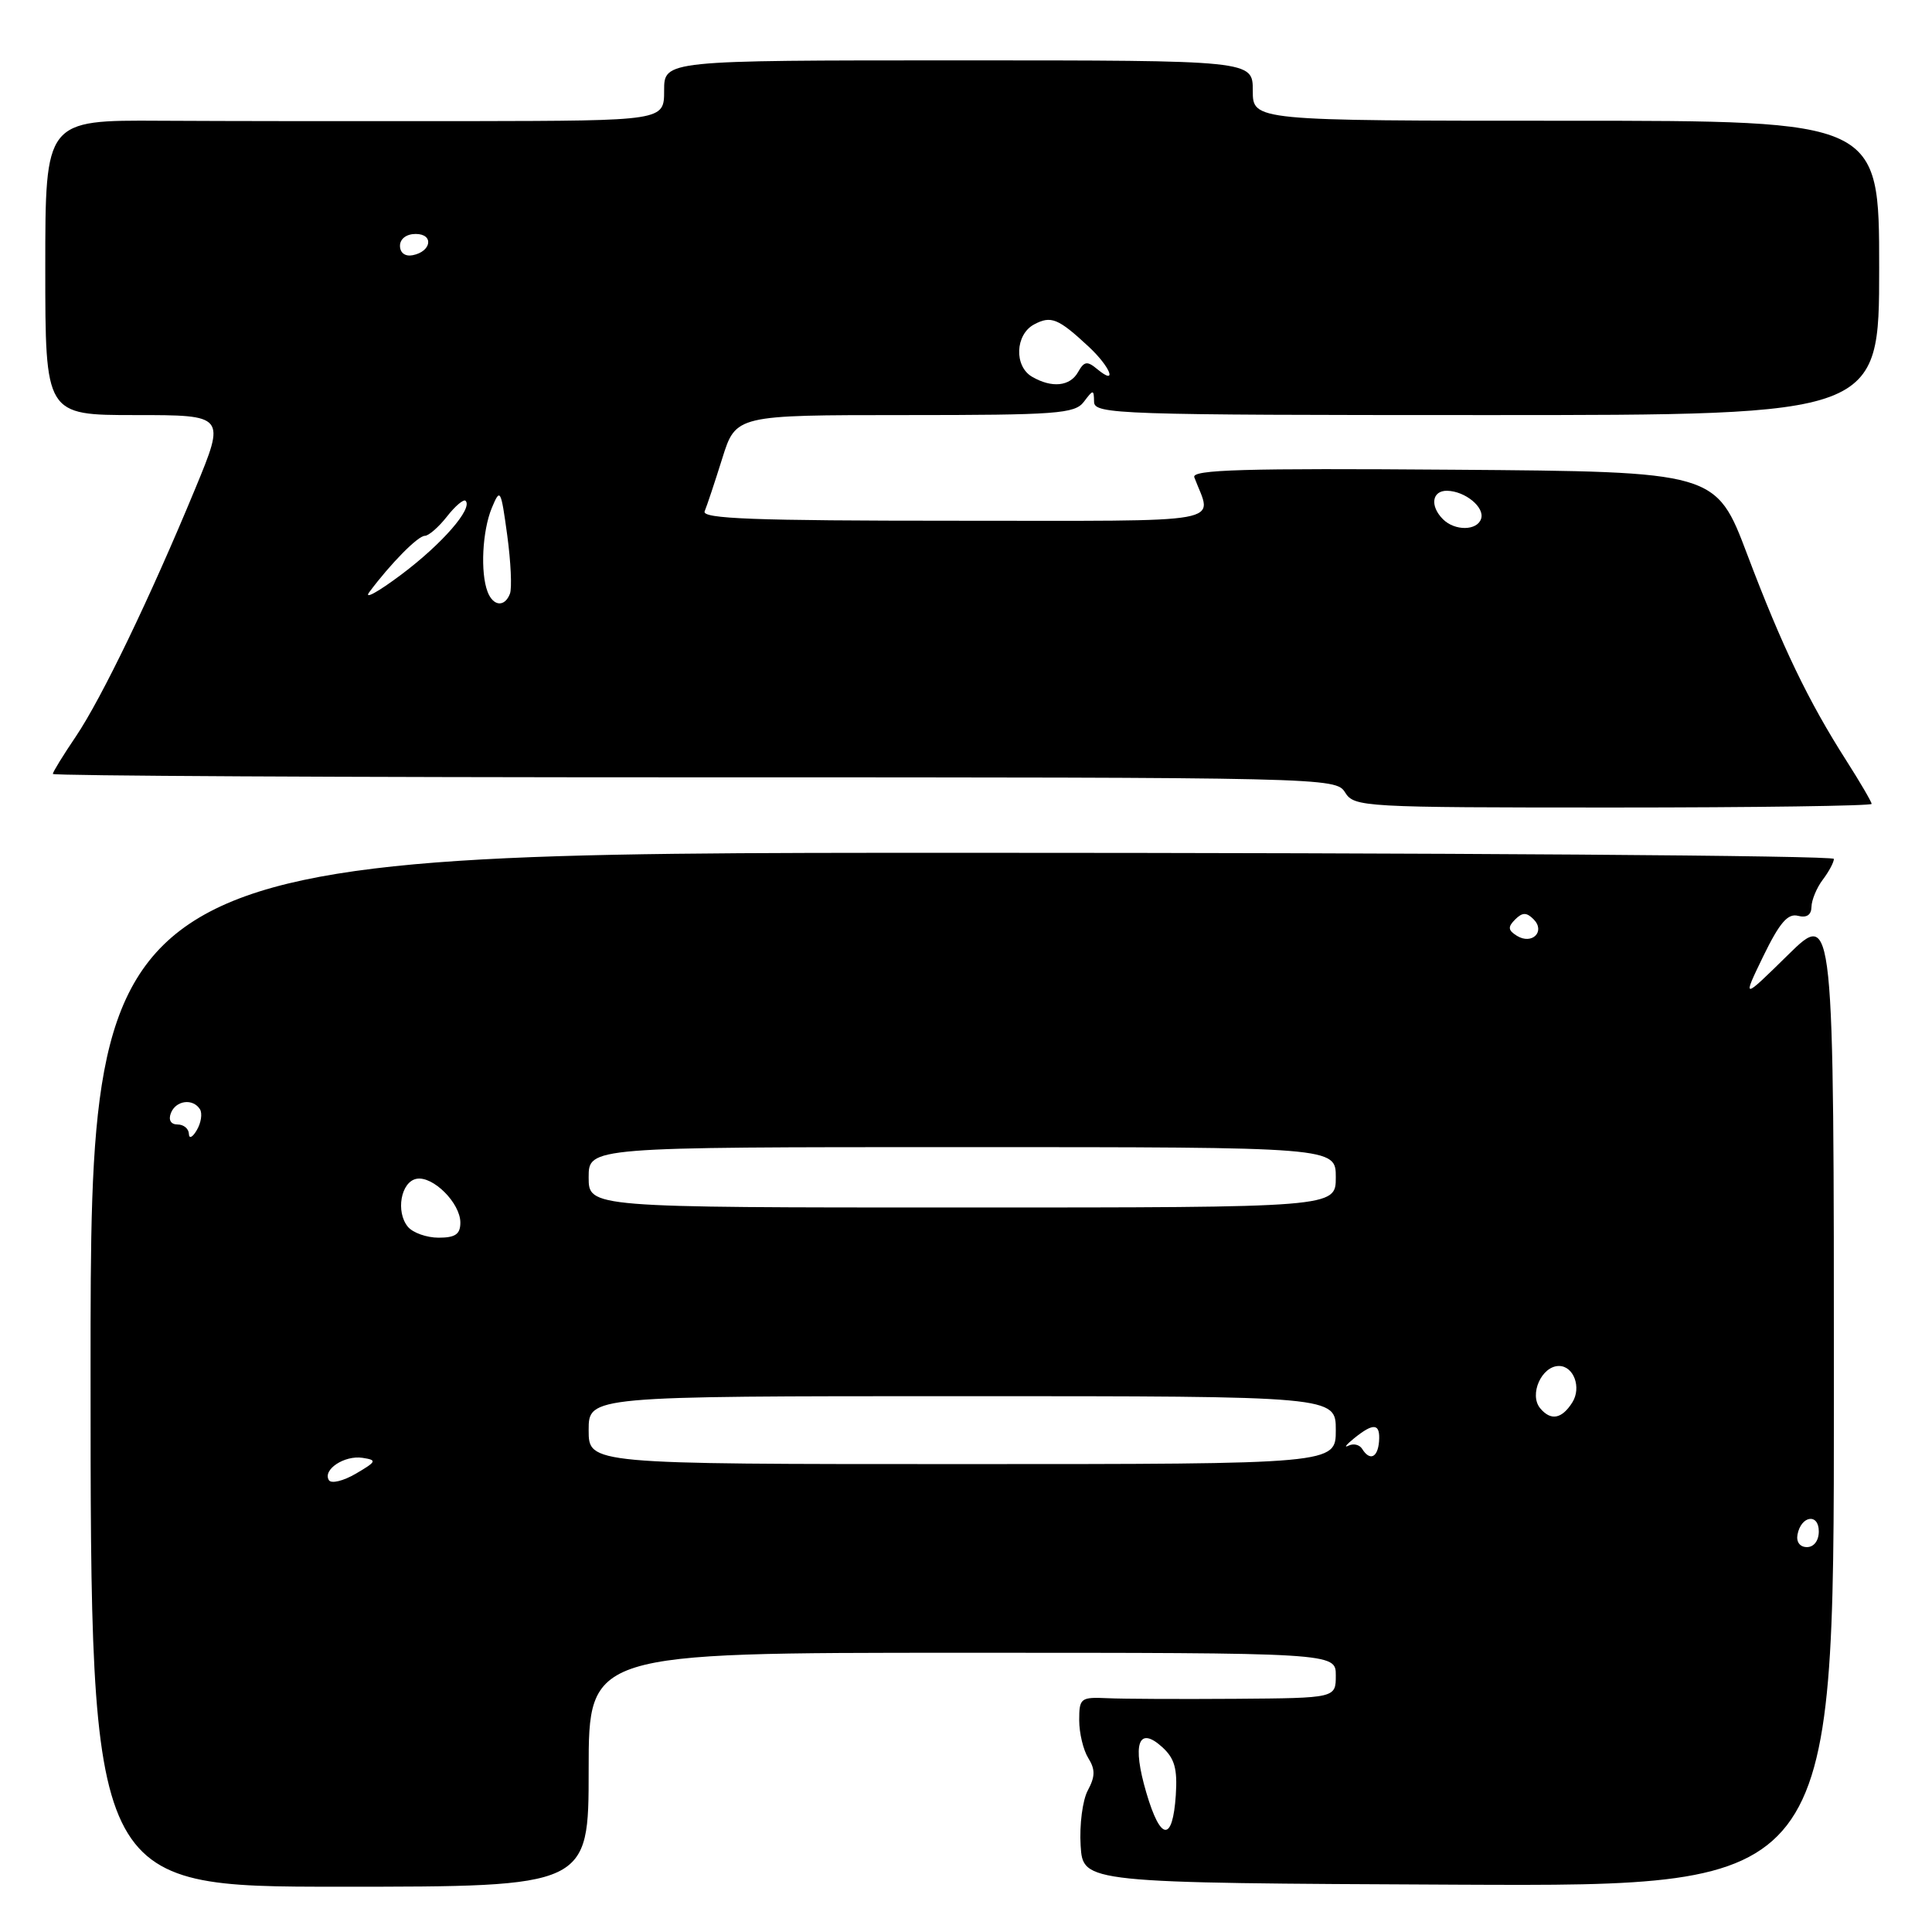 <?xml version="1.0" encoding="UTF-8" standalone="no"?>
<!DOCTYPE svg PUBLIC "-//W3C//DTD SVG 1.1//EN" "http://www.w3.org/Graphics/SVG/1.1/DTD/svg11.dtd" >
<svg xmlns="http://www.w3.org/2000/svg" xmlns:xlink="http://www.w3.org/1999/xlink" version="1.1" viewBox="0 0 256 256">
 <g >
 <path fill="currentColor"
d=" M 78.00 234.50 C 78.00 219.00 78.00 219.00 127.50 219.00 C 177.00 219.00 177.00 219.00 177.00 222.00 C 177.00 225.00 177.00 225.00 163.75 225.10 C 156.46 225.15 148.81 225.12 146.75 225.02 C 143.19 224.86 143.00 225.00 143.00 227.94 C 143.00 229.64 143.54 231.89 144.20 232.95 C 145.14 234.46 145.13 235.39 144.14 237.24 C 143.44 238.54 143.02 241.83 143.19 244.55 C 143.50 249.50 143.50 249.50 193.25 249.73 C 243.00 249.96 243.00 249.96 243.00 185.26 C 243.00 120.56 243.00 120.56 236.92 126.53 C 230.84 132.50 230.84 132.50 233.65 126.69 C 235.80 122.28 236.89 121.00 238.24 121.35 C 239.39 121.65 240.01 121.24 240.03 120.16 C 240.05 119.25 240.72 117.63 241.53 116.56 C 242.34 115.49 243.00 114.25 243.00 113.81 C 243.00 113.36 191.03 113.00 127.50 113.00 C 12.00 113.00 12.00 113.00 12.00 181.50 C 12.00 250.00 12.00 250.00 45.00 250.00 C 78.00 250.00 78.00 250.00 78.00 234.50 Z  M 248.00 106.52 C 248.00 106.26 246.49 103.67 244.64 100.77 C 239.61 92.89 236.15 85.71 231.53 73.50 C 227.37 62.50 227.37 62.50 192.57 62.24 C 164.87 62.03 157.87 62.23 158.25 63.24 C 160.62 69.55 163.65 69.00 126.48 69.00 C 99.95 69.00 92.95 68.74 93.37 67.75 C 93.66 67.06 94.71 63.91 95.70 60.75 C 97.50 55.00 97.50 55.00 119.89 55.00 C 140.04 55.00 142.41 54.82 143.61 53.25 C 144.87 51.58 144.94 51.58 144.97 53.25 C 145.00 54.89 148.15 55.00 197.00 55.00 C 249.00 55.00 249.00 55.00 249.00 35.50 C 249.00 16.00 249.00 16.00 207.50 16.00 C 166.00 16.00 166.00 16.00 166.00 12.00 C 166.00 8.00 166.00 8.00 127.00 8.00 C 88.00 8.00 88.00 8.00 88.00 12.00 C 88.00 16.00 88.00 16.00 62.25 16.05 C 48.09 16.07 29.64 16.05 21.25 16.00 C 6.00 15.91 6.00 15.91 6.00 35.46 C 6.00 55.00 6.00 55.00 17.95 55.00 C 29.90 55.00 29.90 55.00 25.87 64.75 C 19.90 79.18 13.49 92.48 10.05 97.59 C 8.37 100.07 7.00 102.30 7.00 102.55 C 7.00 102.80 45.25 103.00 91.99 103.00 C 175.90 103.00 177.00 103.03 178.23 105.00 C 179.44 106.94 180.56 107.00 213.74 107.00 C 232.58 107.00 248.00 106.78 248.00 106.52 Z  M 151.90 237.56 C 149.99 231.08 150.83 228.63 153.99 231.49 C 155.64 232.99 156.03 234.35 155.80 237.87 C 155.38 244.11 153.79 243.98 151.90 237.56 Z  M 238.18 203.33 C 238.66 200.82 241.00 200.48 241.00 202.92 C 241.00 204.15 240.35 205.00 239.43 205.00 C 238.50 205.00 237.99 204.32 238.18 203.33 Z  M 43.58 196.13 C 42.72 194.74 45.63 192.81 48.03 193.17 C 49.99 193.47 49.91 193.65 47.15 195.27 C 45.49 196.24 43.89 196.63 43.58 196.13 Z  M 78.00 189.50 C 78.00 185.00 78.00 185.00 127.50 185.00 C 177.00 185.00 177.00 185.00 177.00 189.50 C 177.00 194.00 177.00 194.00 127.50 194.00 C 78.00 194.00 78.00 194.00 78.00 189.50 Z  M 180.49 191.98 C 180.14 191.42 179.33 191.23 178.68 191.56 C 178.03 191.88 178.37 191.44 179.44 190.57 C 182.03 188.48 182.91 188.59 182.73 191.00 C 182.56 193.16 181.50 193.62 180.49 191.98 Z  M 204.08 186.60 C 202.58 184.79 204.27 181.00 206.57 181.00 C 208.53 181.00 209.58 183.86 208.34 185.83 C 206.95 188.03 205.49 188.30 204.08 186.60 Z  M 54.05 162.56 C 52.41 160.58 53.12 156.59 55.19 156.20 C 57.36 155.78 61.00 159.41 61.00 162.00 C 61.00 163.54 60.33 164.00 58.12 164.00 C 56.54 164.00 54.71 163.35 54.05 162.56 Z  M 78.00 156.00 C 78.00 152.00 78.00 152.00 127.50 152.00 C 177.00 152.00 177.00 152.00 177.00 156.00 C 177.00 160.00 177.00 160.00 127.50 160.00 C 78.00 160.00 78.00 160.00 78.00 156.00 Z  M 25.03 150.25 C 25.01 149.56 24.34 149.00 23.53 149.00 C 22.64 149.00 22.29 148.41 22.64 147.50 C 23.29 145.80 25.57 145.50 26.50 146.99 C 26.83 147.54 26.65 148.78 26.08 149.74 C 25.52 150.71 25.05 150.94 25.03 150.25 Z  M 201.00 124.00 C 199.82 123.27 199.77 122.83 200.76 121.84 C 201.72 120.88 202.27 120.87 203.20 121.80 C 204.82 123.42 203.01 125.24 201.00 124.00 Z  M 48.95 78.44 C 51.76 74.67 55.38 71.00 56.29 71.00 C 56.80 71.00 58.12 69.85 59.22 68.45 C 60.32 67.04 61.44 66.10 61.69 66.36 C 62.69 67.36 58.59 72.07 53.18 76.13 C 50.06 78.47 48.15 79.51 48.95 78.44 Z  M 64.61 78.42 C 63.63 75.87 63.91 70.36 65.16 67.32 C 66.28 64.63 66.37 64.79 67.21 70.92 C 67.69 74.45 67.85 77.94 67.57 78.67 C 66.88 80.48 65.35 80.35 64.61 78.42 Z  M 191.20 68.80 C 189.44 67.04 189.74 65.00 191.75 65.03 C 194.15 65.08 196.77 67.23 196.25 68.75 C 195.72 70.34 192.77 70.37 191.20 68.80 Z  M 136.75 49.92 C 134.35 48.52 134.52 44.33 137.02 42.99 C 139.26 41.79 140.22 42.18 144.25 45.93 C 147.15 48.63 148.14 51.19 145.40 48.92 C 144.06 47.80 143.66 47.86 142.85 49.30 C 141.79 51.20 139.38 51.45 136.75 49.92 Z  M 53.00 32.57 C 53.00 31.65 53.85 31.00 55.08 31.00 C 57.52 31.00 57.18 33.34 54.67 33.82 C 53.68 34.01 53.00 33.50 53.00 32.57 Z "/>
</g>
</svg>